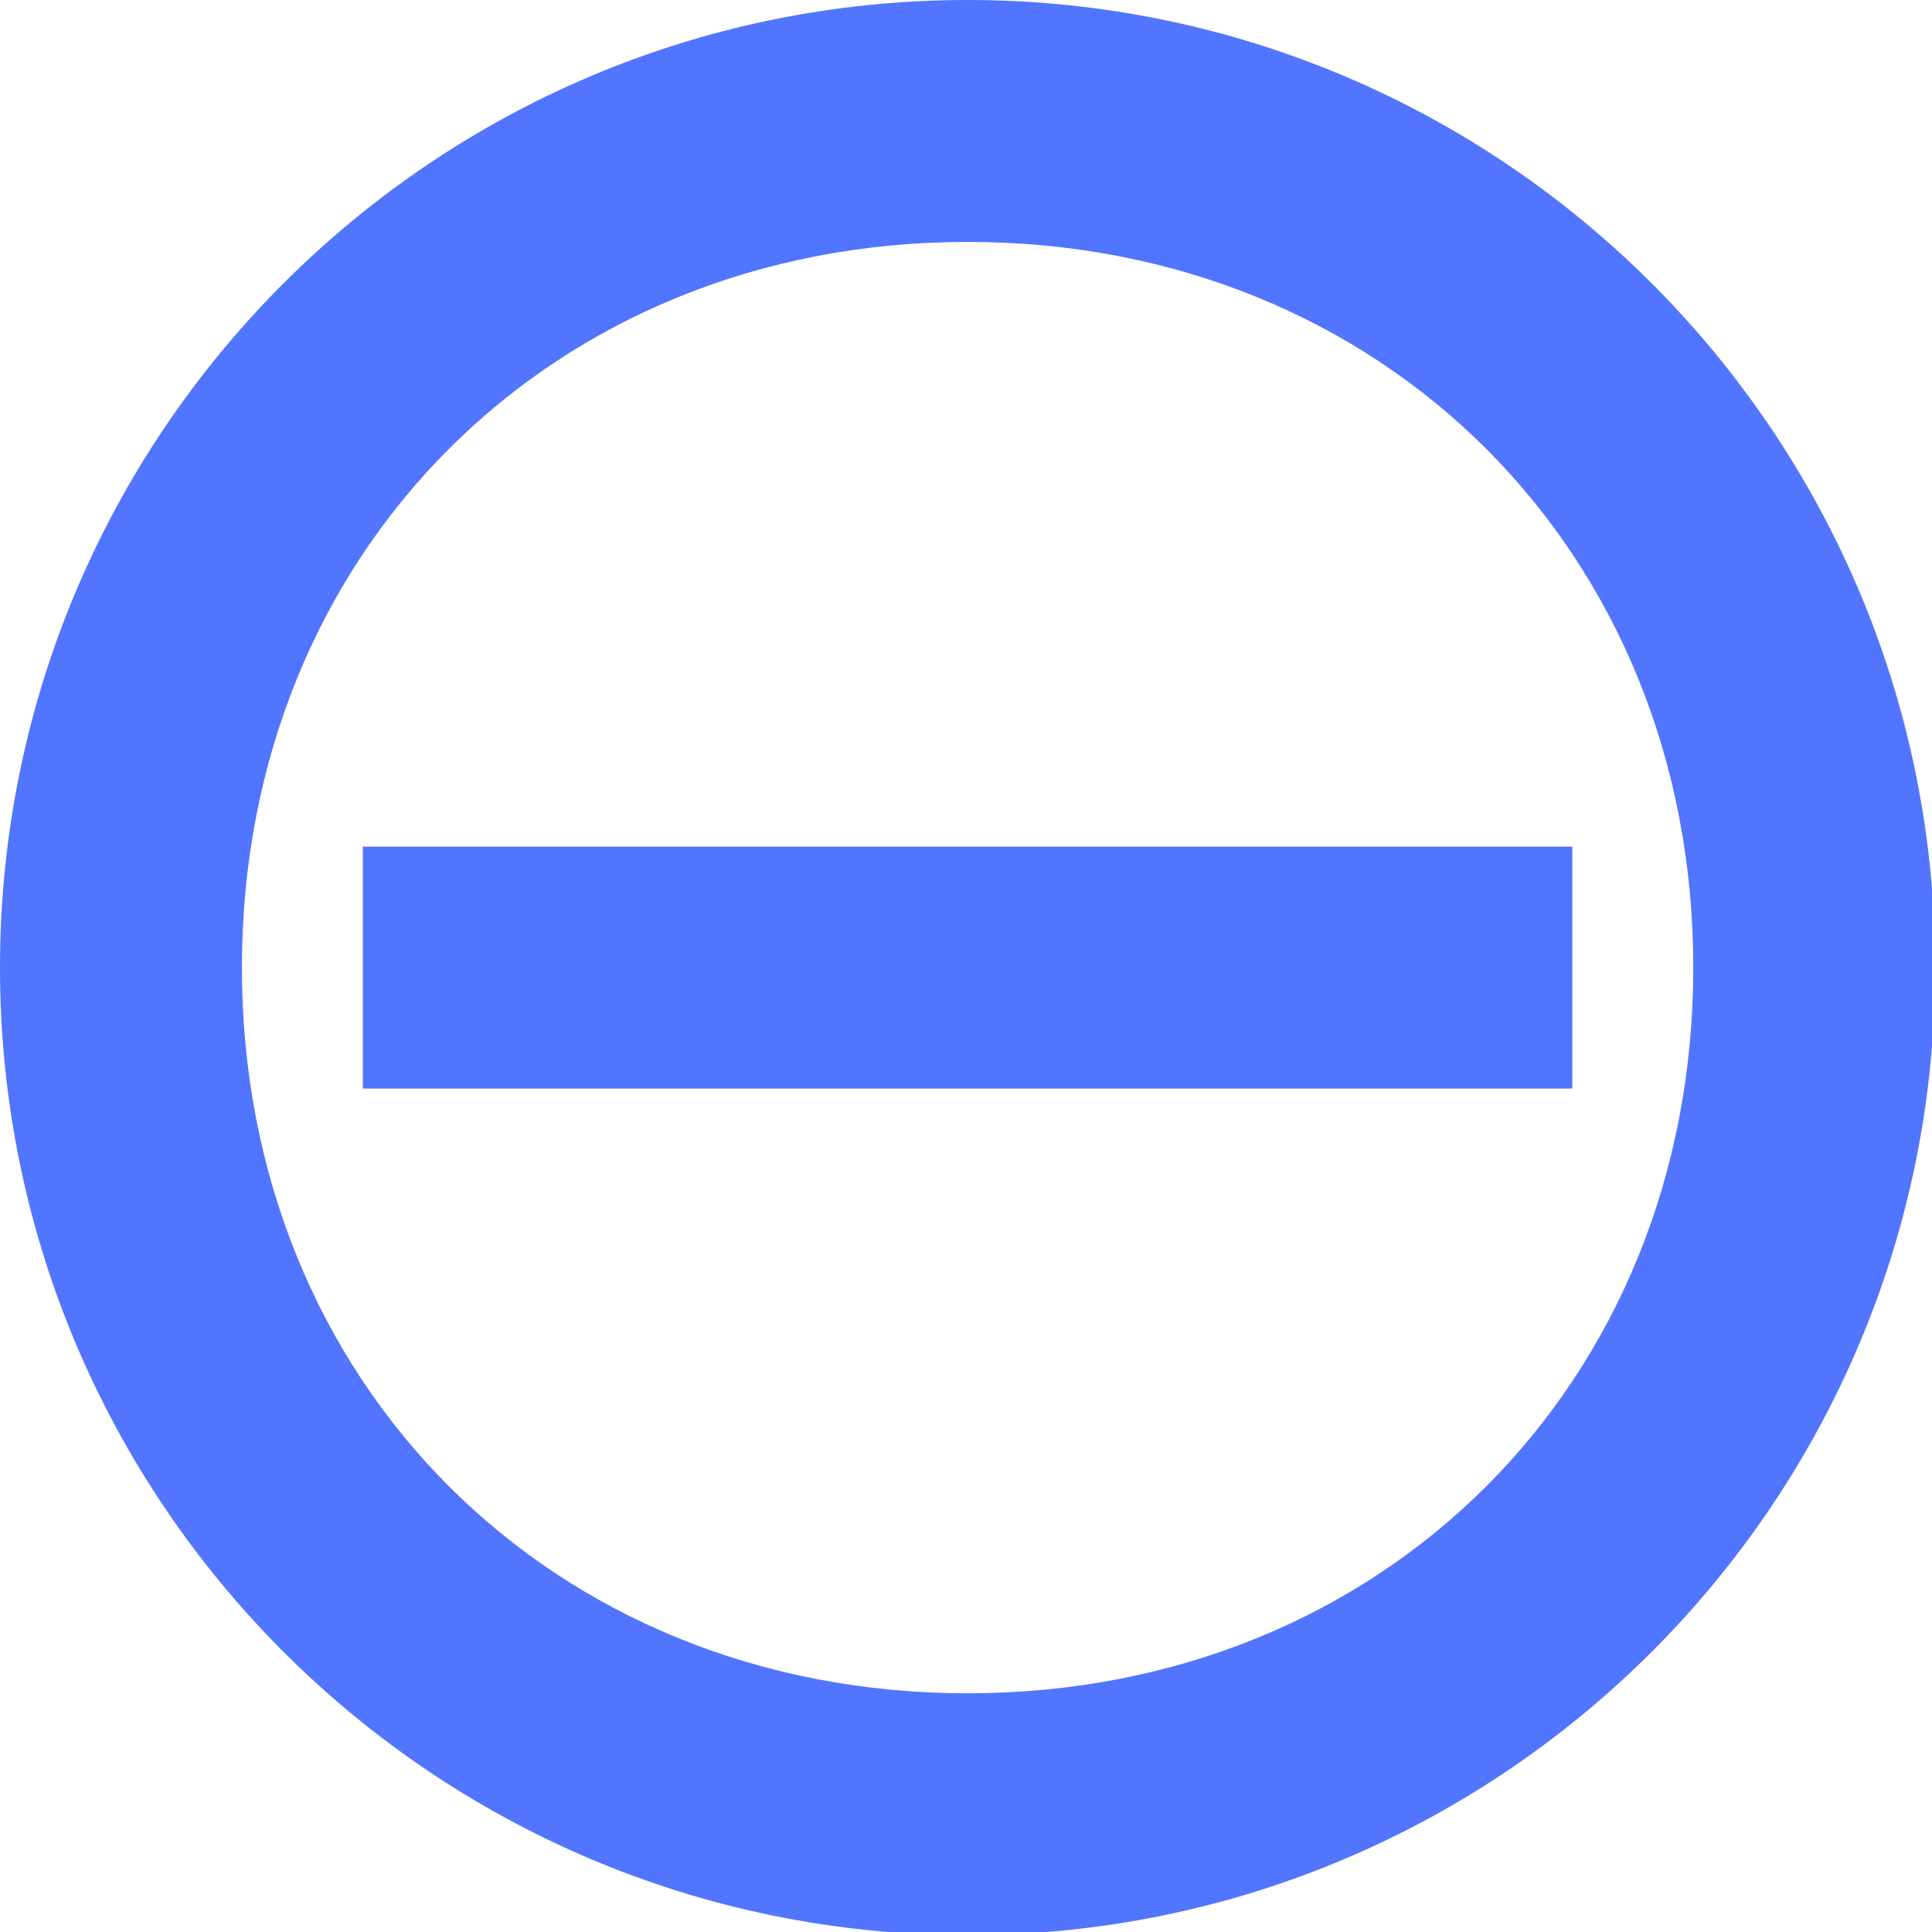 <?xml version="1.0" encoding="UTF-8" standalone="no"?>
<svg
   xmlns:dc="http://purl.org/dc/elements/1.1/"
   xmlns:cc="http://creativecommons.org/ns#"
   xmlns:rdf="http://www.w3.org/1999/02/22-rdf-syntax-ns#"
   xmlns:svg="http://www.w3.org/2000/svg"
   xmlns="http://www.w3.org/2000/svg"
   width="16"
   height="16"
   viewBox="0 0 4.233 4.233"
   version="1.1"
   id="svg8">
  <defs
     id="defs2" />
  <path
     transform="scale(0.265)"
     d="M 8 0 C 3.582 2.0873752e-07 2.0873752e-07 3.582 0 8 C 2.0873752e-07 12.418 3.582 16 8 16 C 12.418 16 16 12.418 16 8 C 16 3.582 12.418 2.0873752e-07 8 0 z M 8 2 C 11.436 2 14 4.564 14 8 C 14 11.436 11.436 14 8 14 C 4.564 14 2 11.436 2 8 C 2 4.564 4.564 2 8 2 z M 3 7 L 3 9 L 13 9 L 13 7 L 3 7 z "
     style="opacity:1;fill:#5175ff;fill-opacity:1;stroke:none;stroke-width:0.549;stroke-linejoin:round;stroke-miterlimit:4;stroke-dasharray:none;stroke-dashoffset:0;stroke-opacity:1;paint-order:stroke fill markers"
     id="path816-3" />
</svg>
